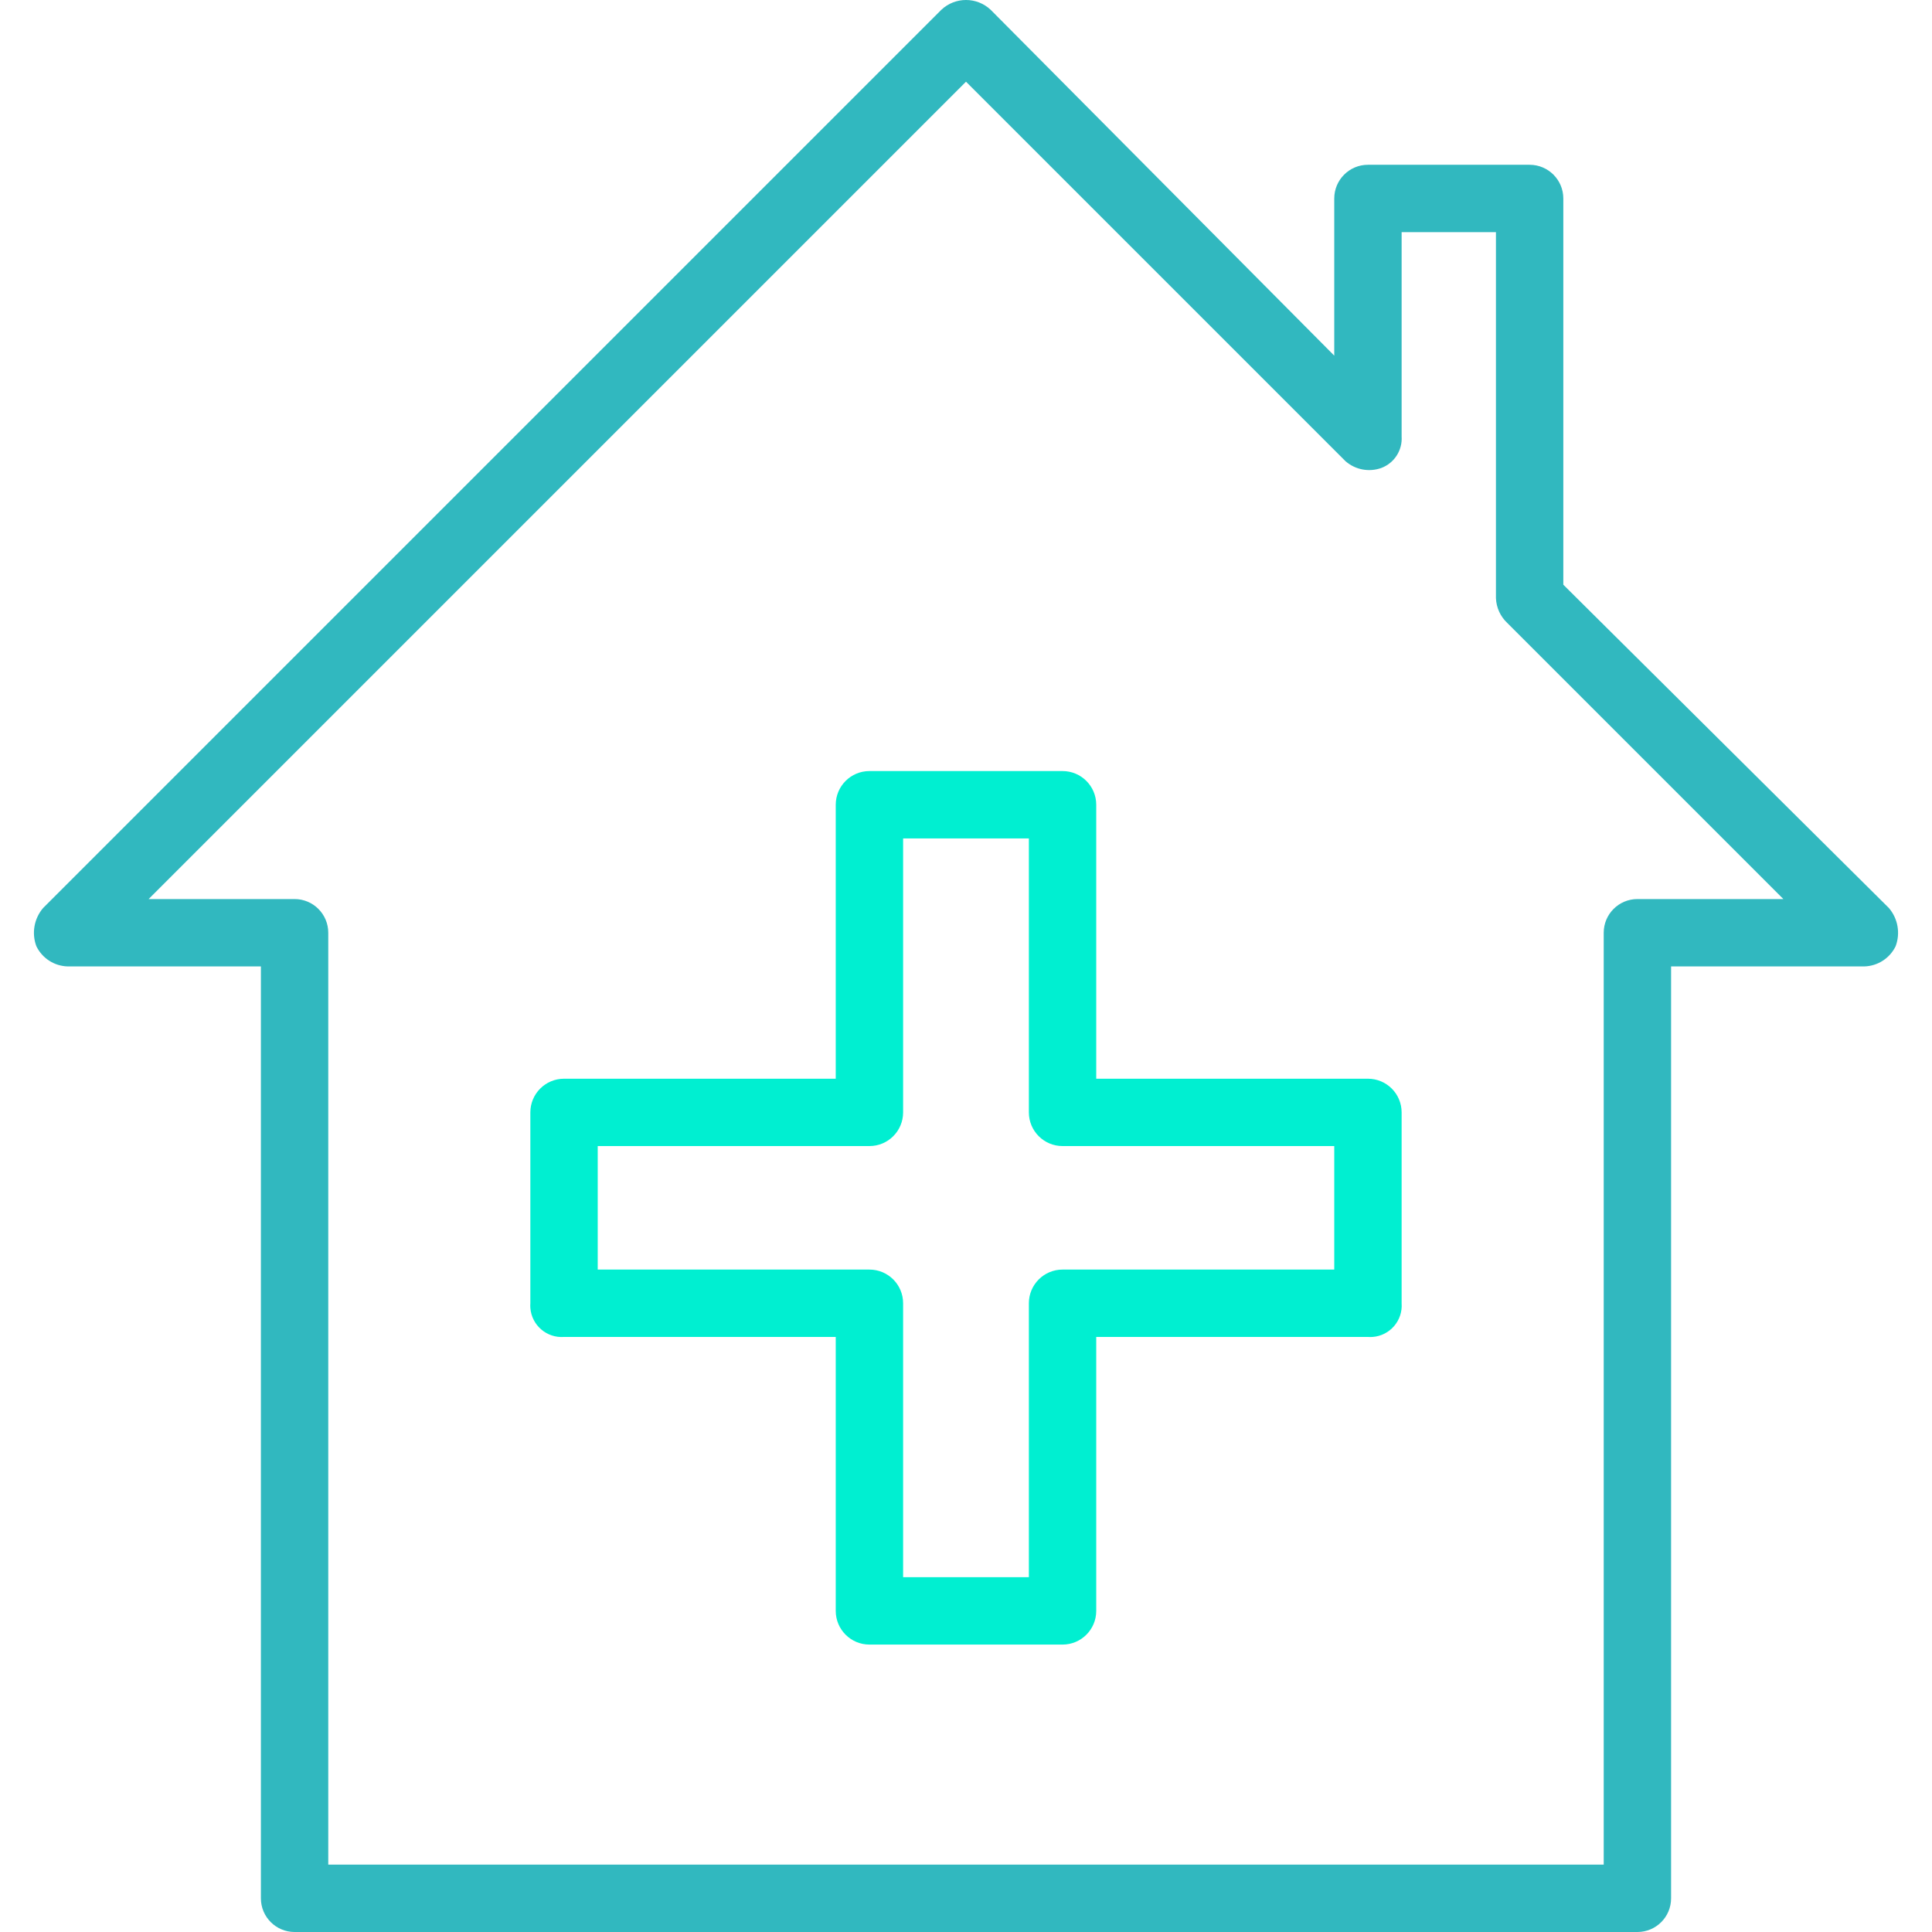 <svg width="100" height="100" viewBox="0 0 100 100" fill="none" xmlns="http://www.w3.org/2000/svg">
<g clip-path="url(#clip0_379_553)">
<path d="M54.998 85.123H45.002C44.039 85.123 43.258 84.343 43.258 83.38V69.2H29.195C28.299 69.267 27.518 68.594 27.451 67.698C27.445 67.617 27.445 67.537 27.451 67.456V57.577C27.451 56.614 28.232 55.834 29.195 55.834H43.258V41.654C43.258 40.691 44.039 39.91 45.002 39.91H54.998C55.96 39.91 56.741 40.691 56.741 41.654V55.834H70.804C71.767 55.834 72.548 56.614 72.548 57.577V67.456C72.615 68.352 71.942 69.133 71.046 69.2C70.966 69.206 70.885 69.206 70.805 69.2H56.741V83.38C56.741 84.343 55.96 85.123 54.998 85.123ZM46.745 81.636H53.254V67.456C53.254 66.493 54.035 65.713 54.998 65.713H69.061V59.32H54.998C54.035 59.32 53.254 58.54 53.254 57.577V43.397H46.745V57.577C46.745 58.54 45.965 59.32 45.002 59.32H30.938V65.713H45.002C45.965 65.713 46.745 66.493 46.745 67.456V81.636Z" fill="#00EFD1"/>
<path d="M84.752 100H15.248C14.285 100 13.504 99.219 13.504 98.257V50.022H3.509C2.813 50.005 2.186 49.602 1.882 48.976C1.63 48.303 1.764 47.547 2.23 47L48.721 0.509C49.439 -0.17 50.561 -0.17 51.279 0.509L69.061 18.408V10.273C69.061 9.31 69.842 8.529 70.805 8.529H79.173C80.136 8.529 80.917 9.31 80.917 10.273V30.264L97.77 47C98.237 47.547 98.37 48.303 98.118 48.976C97.814 49.602 97.186 50.005 96.491 50.022H86.495V98.257C86.495 99.22 85.715 100 84.752 100ZM16.991 96.513H83.008V48.279C83.008 47.316 83.789 46.535 84.752 46.535H92.307L78.011 32.239C77.657 31.905 77.449 31.446 77.43 30.961V12.016H72.548V22.593C72.595 23.306 72.17 23.966 71.502 24.22C70.865 24.451 70.152 24.317 69.642 23.871L50 4.229L7.693 46.535H15.248C16.211 46.535 16.991 47.316 16.991 48.279V96.513Z" fill="#31B8BF"/>
</g>
<defs>
<clipPath id="clip0_379_553">
<rect width="100" height="100" fill="white"/>
</clipPath>
</defs>
</svg>
